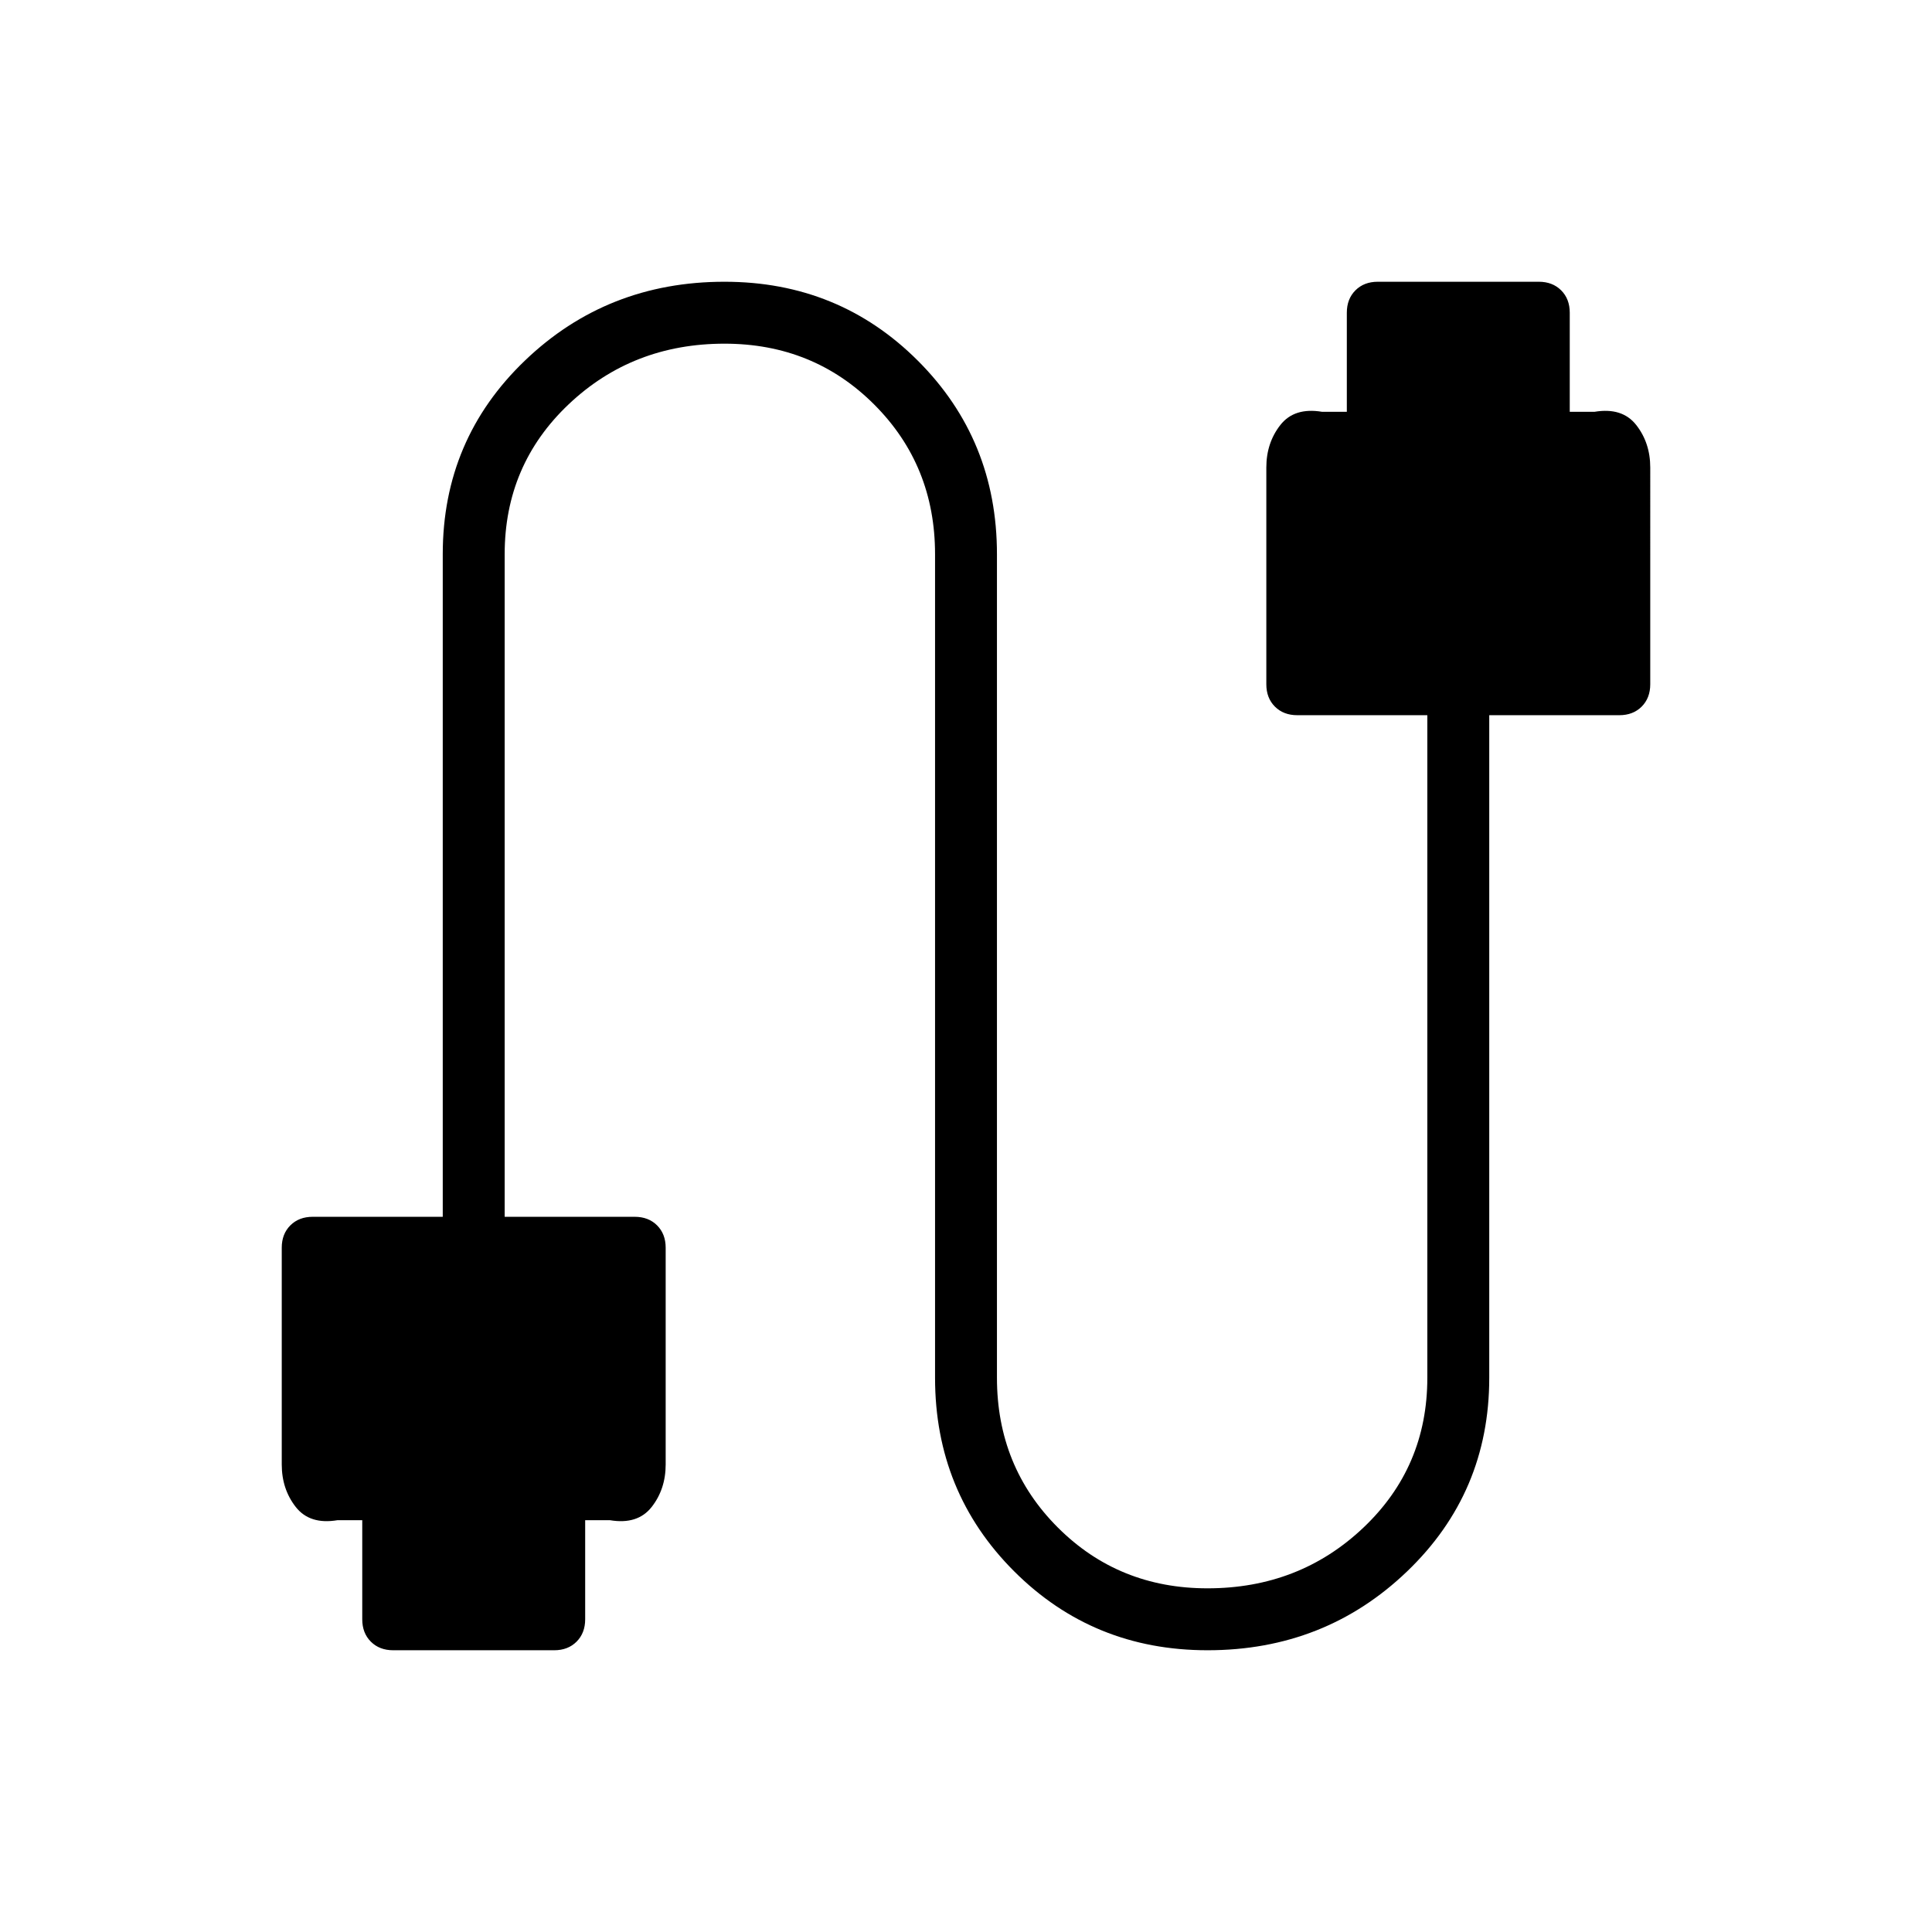 <svg xmlns="http://www.w3.org/2000/svg" height="48" viewBox="0 -960 960 960" width="48"><path d="M195.38-140q-6.84 0-11.11-4.27T180-155.38v-49.24h-12.31q-13.77 2.31-20.73-6.57-6.96-8.89-6.96-21.12V-340q0-6.85 4.27-11.12 4.27-4.26 11.11-4.26H220v-329.24q0-57.07 40.85-96.23Q301.69-820 360-820q56.85 0 96.12 39.27 39.26 39.27 39.26 96.11v409.24q0 44.15 30.24 74.38 30.23 30.23 74.38 30.23 45.62 0 77.42-30.11 31.81-30.12 31.81-74.5v-329.24h-64.61q-6.85 0-11.12-4.26-4.27-4.27-4.27-11.12v-107.69q0-12.23 6.96-21.12 6.96-8.88 20.73-6.57h12.31v-49.24q0-6.84 4.27-11.11t11.12-4.27h80q6.84 0 11.11 4.27t4.27 11.11v49.24h12.31q13.77-2.31 20.73 6.57 6.96 8.89 6.96 21.12V-620q0 6.85-4.27 11.12-4.27 4.26-11.11 4.26H740v329.24q0 57.07-40.85 96.23Q658.31-140 600-140q-56.85 0-96.12-39.27-39.26-39.27-39.26-96.11v-409.24q0-44.15-30.24-74.38-30.23-30.23-74.38-30.23-45.62 0-77.42 30.11-31.81 30.12-31.81 74.5v329.24h64.61q6.85 0 11.12 4.26 4.27 4.27 4.27 11.12v107.69q0 12.23-6.96 21.12-6.96 8.88-20.73 6.57h-12.31v49.24q0 6.84-4.27 11.11T275.38-140h-80Z"/></svg>